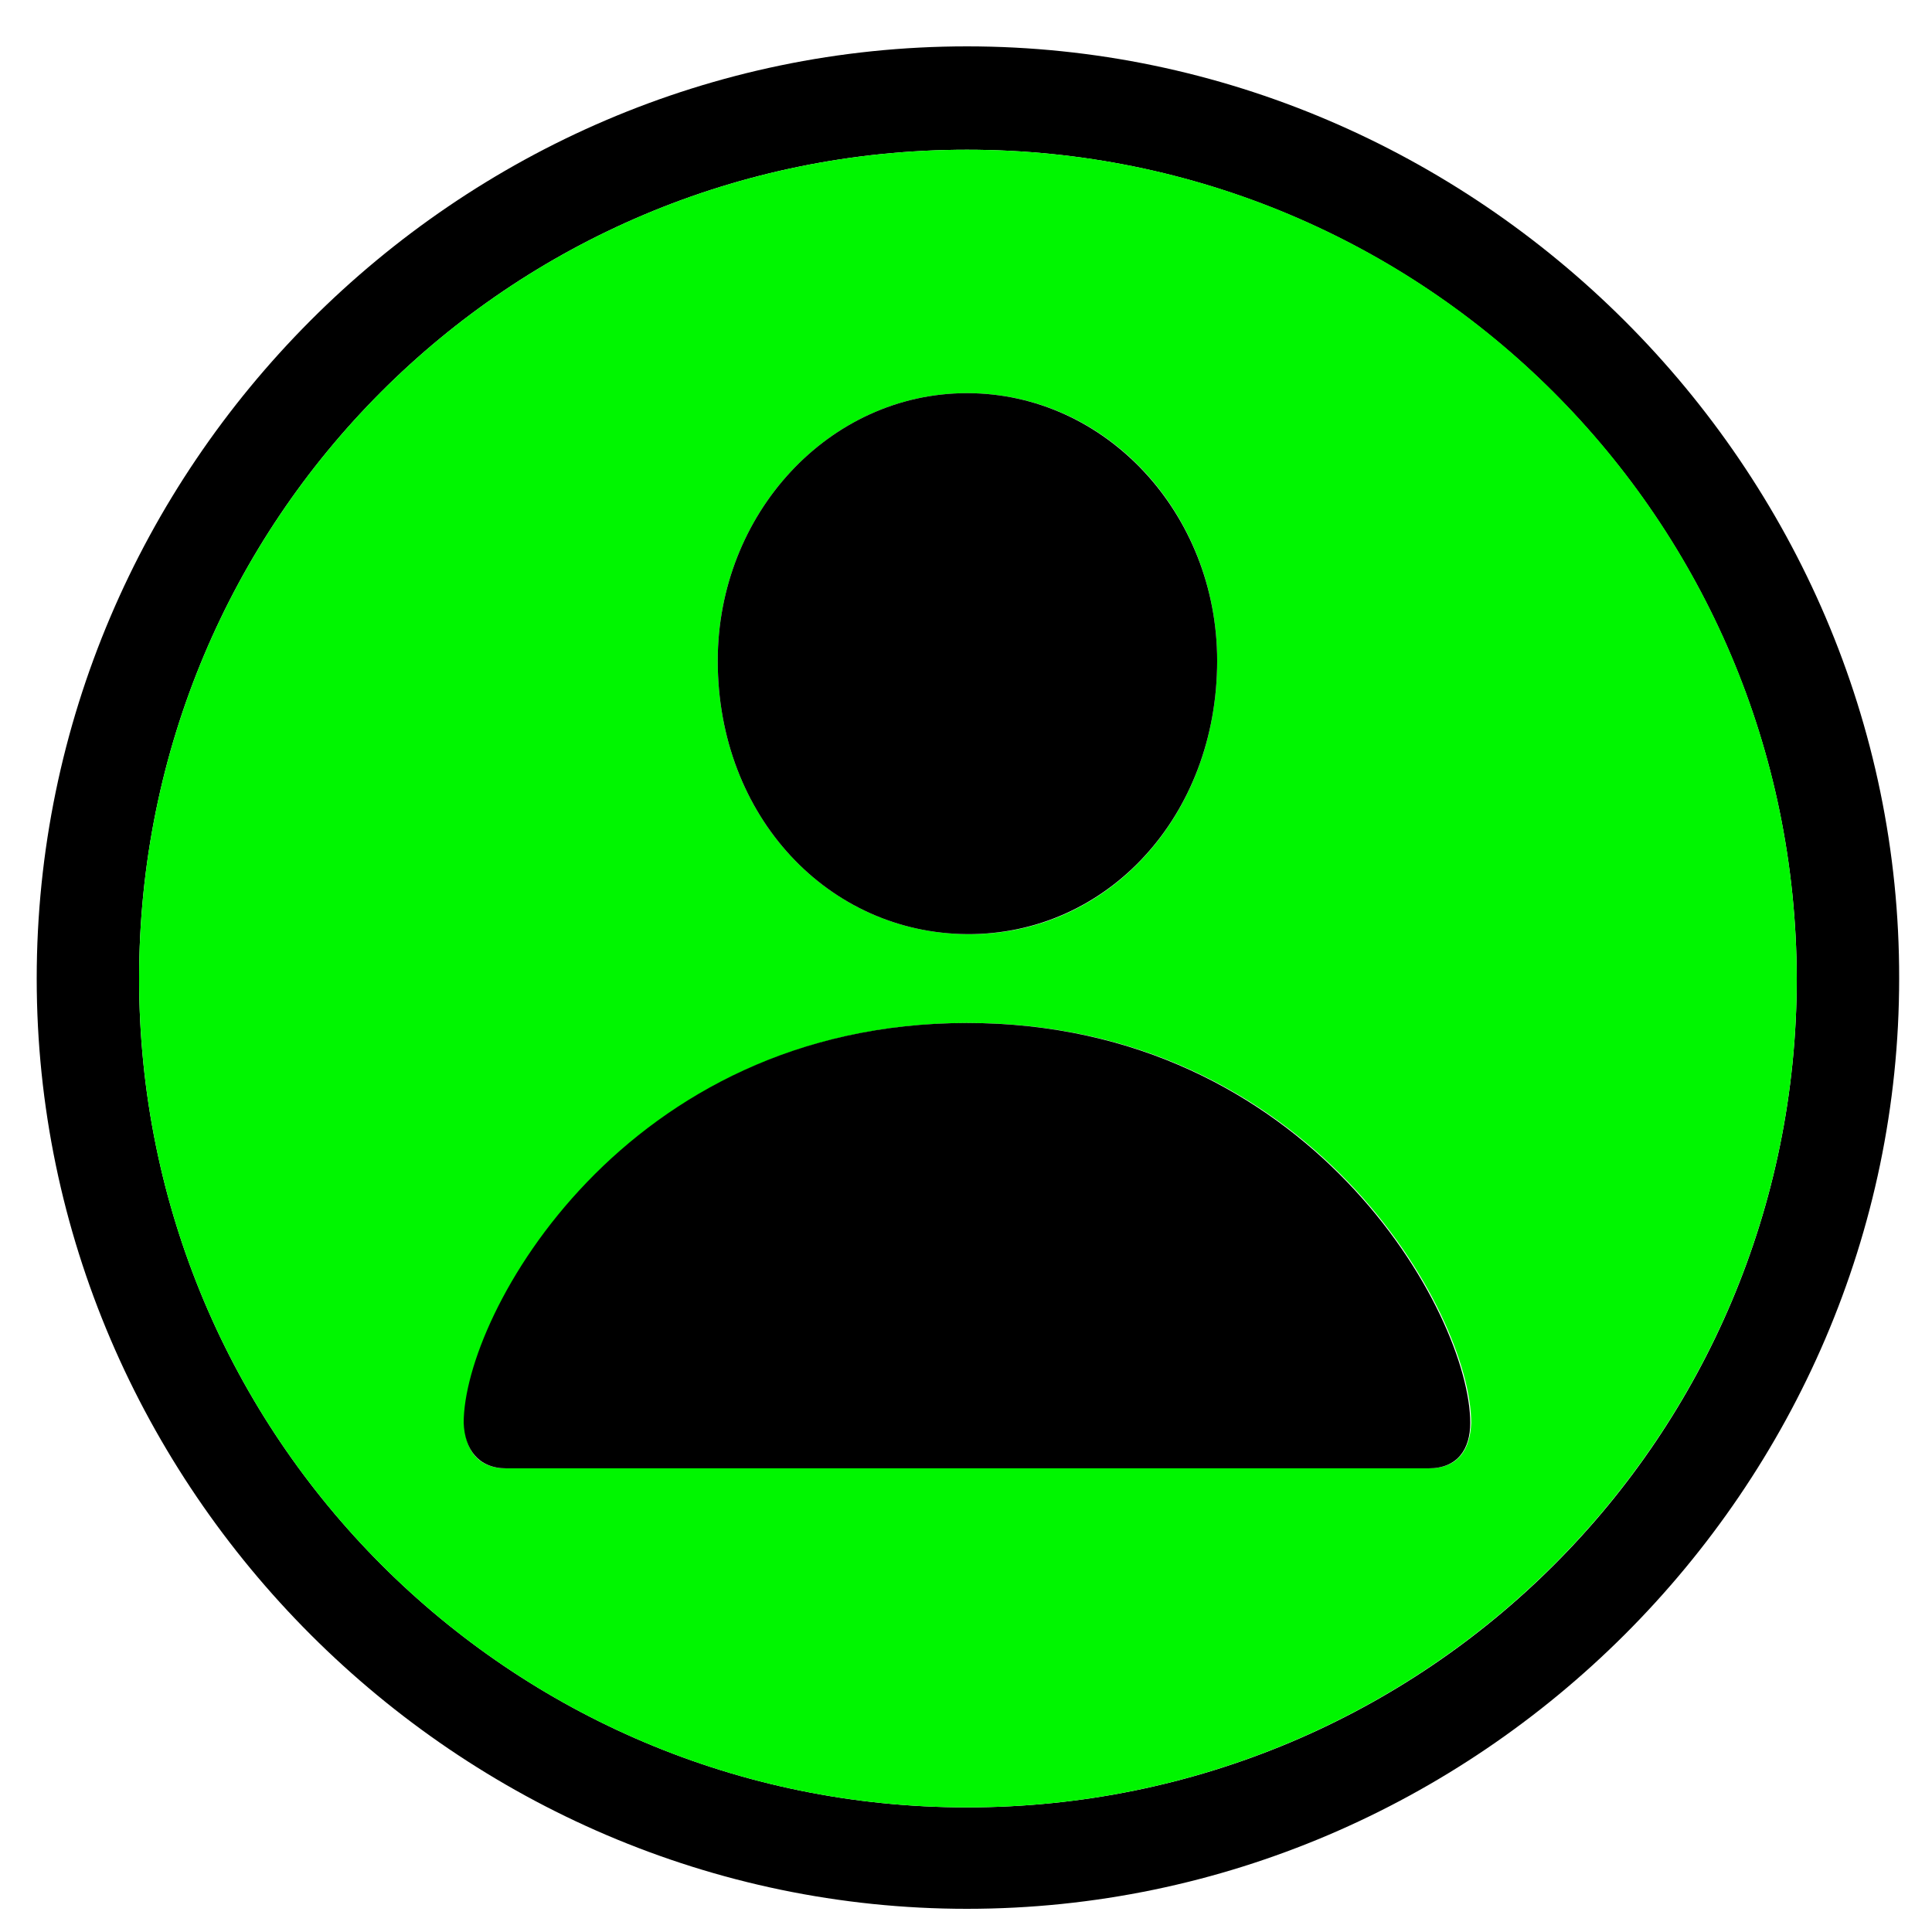 <?xml version="1.0" encoding="utf-8"?>
<!-- Generator: Adobe Illustrator 16.0.0, SVG Export Plug-In . SVG Version: 6.00 Build 0)  -->
<!DOCTYPE svg PUBLIC "-//W3C//DTD SVG 1.1//EN" "http://www.w3.org/Graphics/SVG/1.1/DTD/svg11.dtd">
<svg version="1.1" id="Layer_1" xmlns="http://www.w3.org/2000/svg"  x="0px" y="0px"
	 width="2px" height="2px" viewBox="0 0 2 2" enableBackground="new 0 0 2 2" >
<path id="circle" d="M1.001,0.048c-0.529,0-0.963,0.436-0.963,0.965c0,0.528,0.436,0.963,0.963,0.963
	c0.529,0,0.965-0.436,0.965-0.963C1.967,0.484,1.529,0.048,1.001,0.048z M1.001,1.871c-0.474,0-0.857-0.384-0.857-0.858
	c0-0.475,0.382-0.858,0.857-0.858c0.474,0,0.858,0.383,0.859,0.858C1.86,1.487,1.477,1.871,1.001,1.871z"/>
<path id="bg" fill="#00F600" d="M1.001,0.155c-0.475,0-0.857,0.383-0.857,0.858c0,0.474,0.383,0.858,0.857,0.858
	c0.475,0,0.859-0.384,0.859-0.858C1.859,0.538,1.476,0.155,1.001,0.155z M1.001,0.407c0.145,0,0.259,0.125,0.259,0.277
	c0,0.162-0.115,0.285-0.259,0.283C0.858,0.966,0.743,0.846,0.743,0.684C0.743,0.532,0.858,0.407,1.001,0.407z M1.479,1.52H0.524
	c-0.03,0-0.043-0.02-0.043-0.047c0-0.113,0.167-0.414,0.521-0.414c0.355,0,0.521,0.301,0.521,0.414C1.522,1.5,1.51,1.52,1.479,1.52z
	"/>
<path id="head" d="M1.001,0.967c0.145,0.001,0.259-0.122,0.259-0.283c0-0.152-0.115-0.277-0.259-0.277
	c-0.143,0-0.258,0.125-0.258,0.277C0.743,0.846,0.858,0.966,1.001,0.967z"/>
<path id="shoulders" d="M0.524,1.52h0.955c0.03,0,0.043-0.02,0.043-0.047c0-0.113-0.166-0.414-0.521-0.414
	c-0.354,0-0.521,0.301-0.521,0.414C0.481,1.5,0.495,1.52,0.524,1.52z"/>
</svg>
